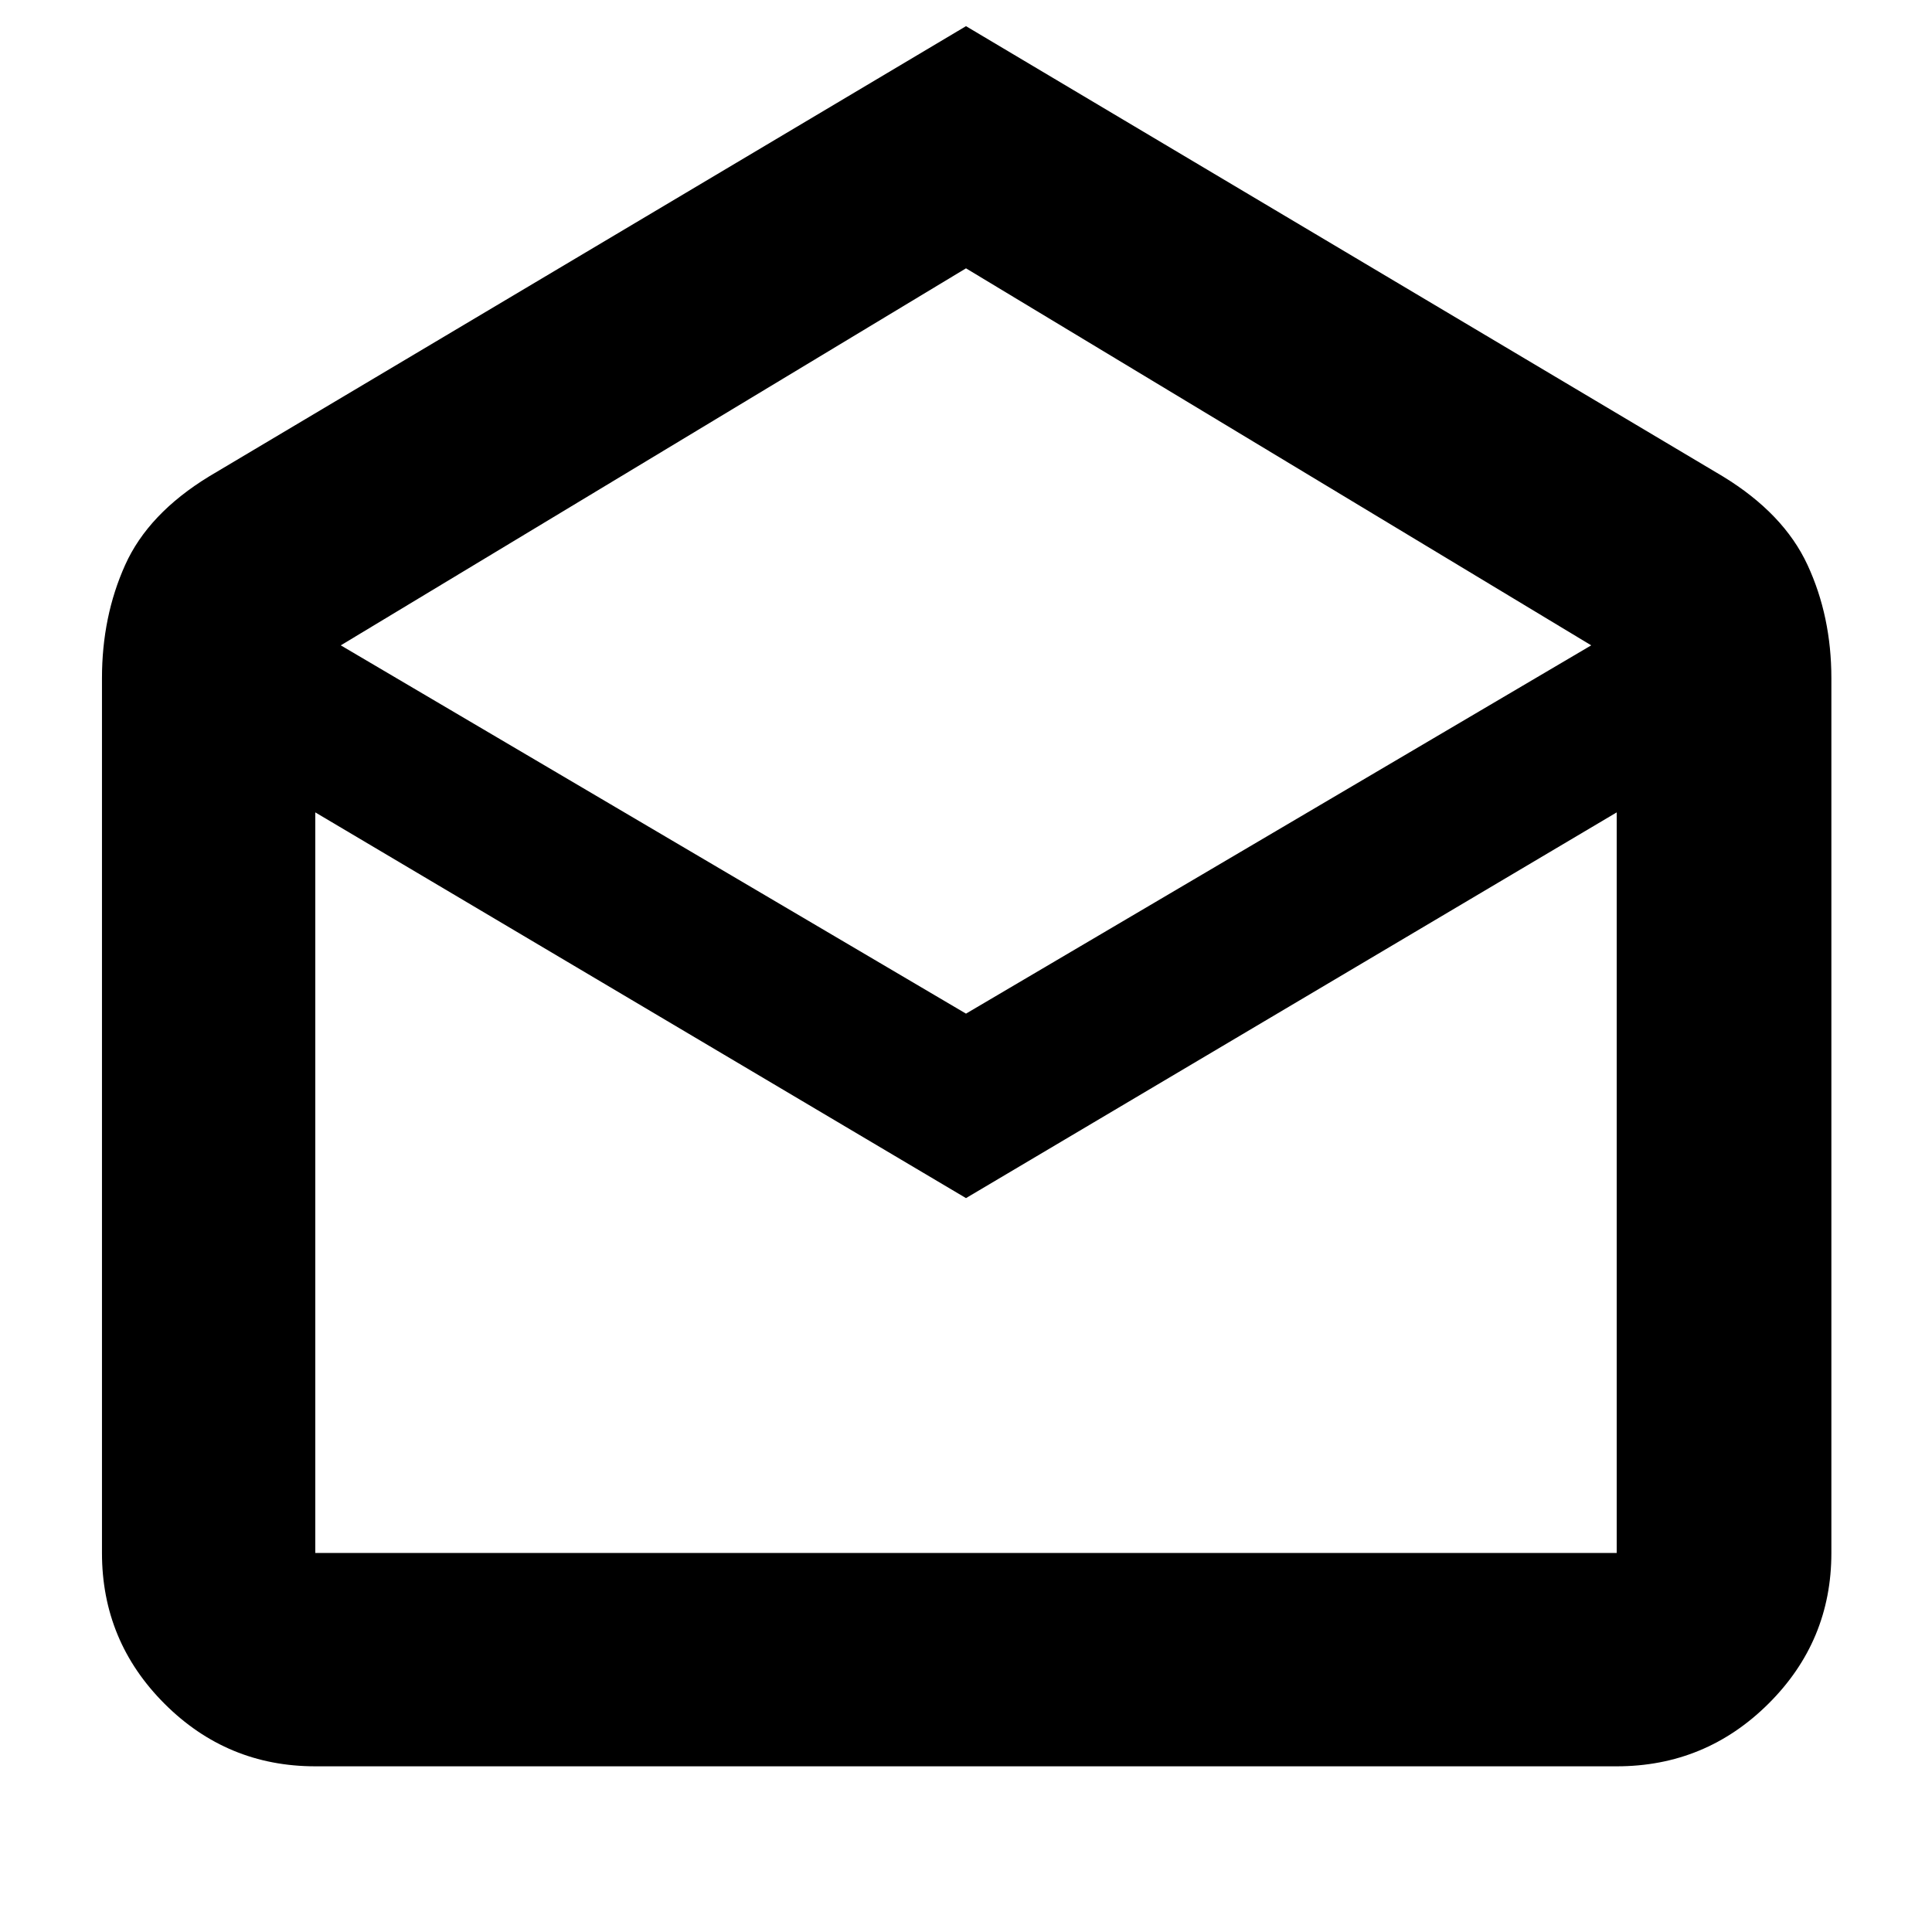 <svg xmlns="http://www.w3.org/2000/svg" height="40" viewBox="0 -960 960 960" width="40"><path d="m480-947 376 223.67q30.32 18.49 42.16 44.08Q910-653.67 910-623v434.67q0 43.82-31.28 74.91-31.29 31.09-75.39 31.09H156.67q-43.83 0-74.92-31.09-31.08-31.09-31.08-74.91V-623q0-30.67 11.51-56.25 11.5-25.59 41.82-44.08L480-947Zm0 490.67 310.67-183L480-826.67 169.33-639.33l310.67 183Zm0 91.66L156.67-556.33v368h646.66v-368L480-364.67Zm0 176.34h323.33-646.66H480Z"/></svg>